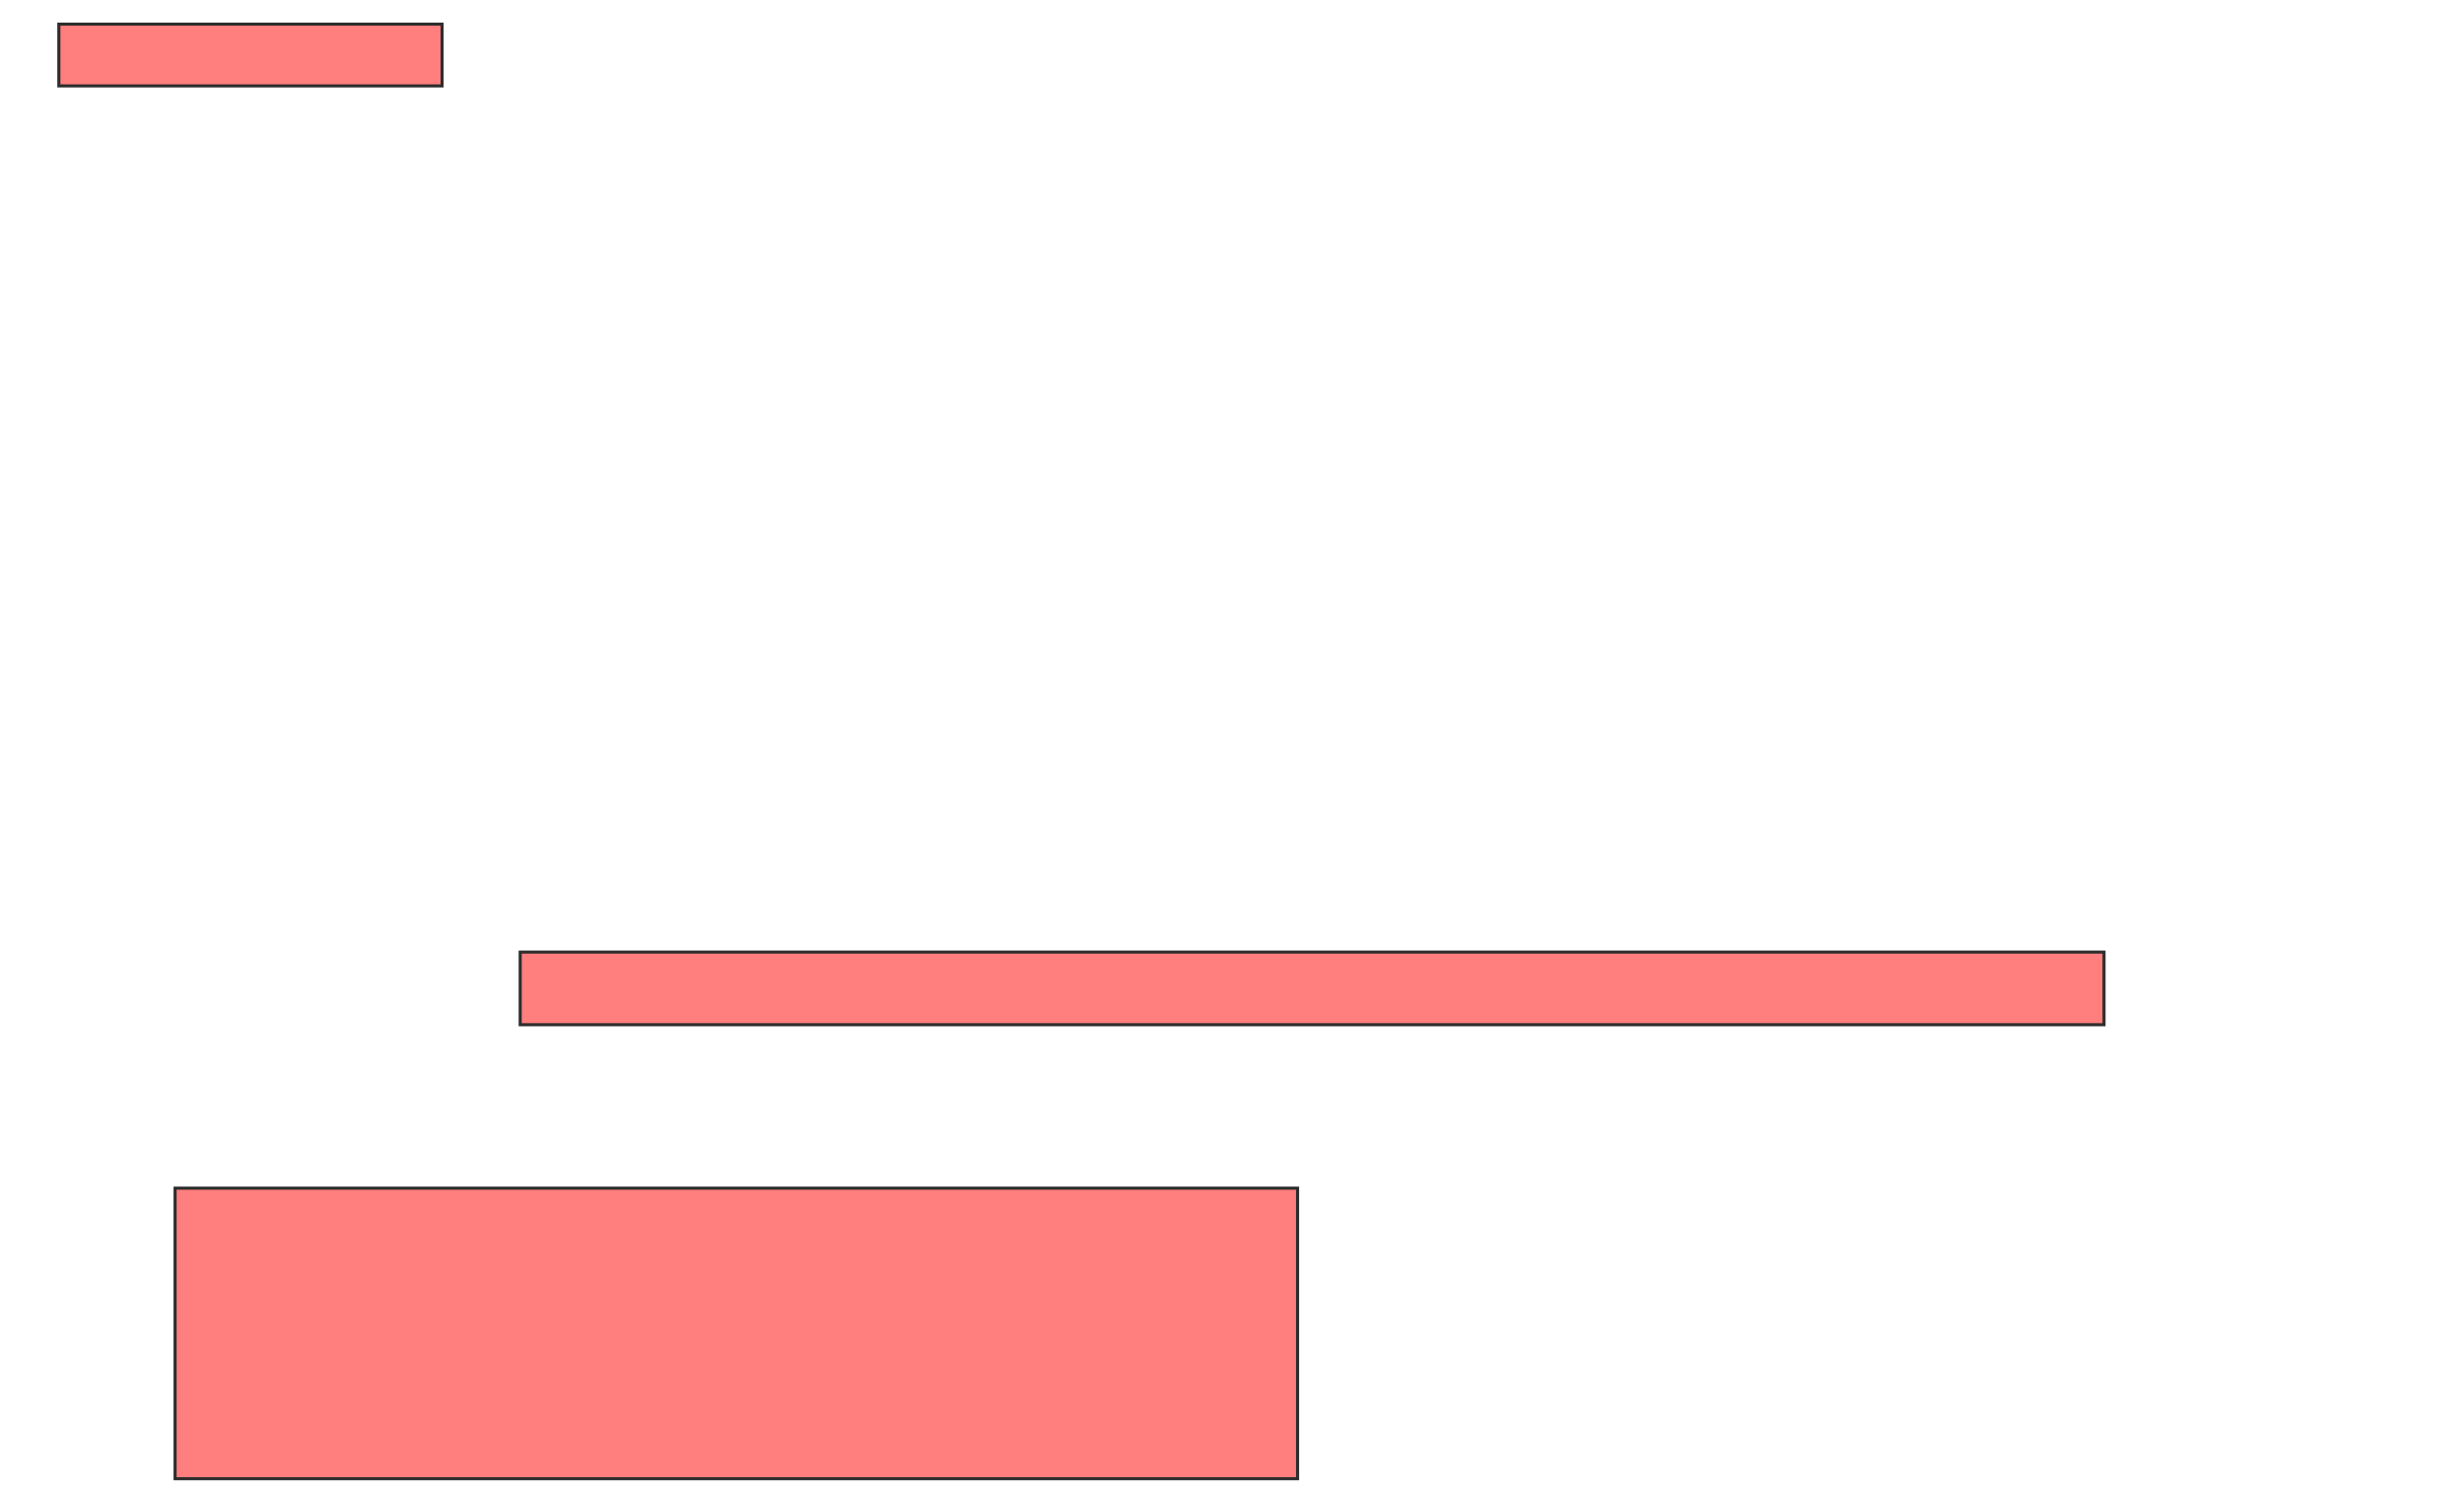 <svg xmlns="http://www.w3.org/2000/svg" width="798" height="481">
 <!-- Created with Image Occlusion Enhanced -->
 <g>
  <title>Labels</title>
 </g>
 <g>
  <title>Masks</title>
  <g id="e1f60a80130d4cd29b7bc143cad54536-oa-1" class="qshape">
   <rect height="20" width="124.118" y="7.824" x="19.059" stroke="#2D2D2D" fill="#FF7E7E" class="qshape"/>
   <rect height="23.529" width="512.941" y="308.412" x="168.471" stroke-linecap="null" stroke-linejoin="null" stroke-dasharray="null" stroke="#2D2D2D" fill="#FF7E7E" class="qshape"/>
   <rect height="94.118" width="363.529" y="384.882" x="56.706" stroke-linecap="null" stroke-linejoin="null" stroke-dasharray="null" stroke="#2D2D2D" fill="#FF7E7E" class="qshape"/>
  </g>
  
  
  
 </g>
</svg>
